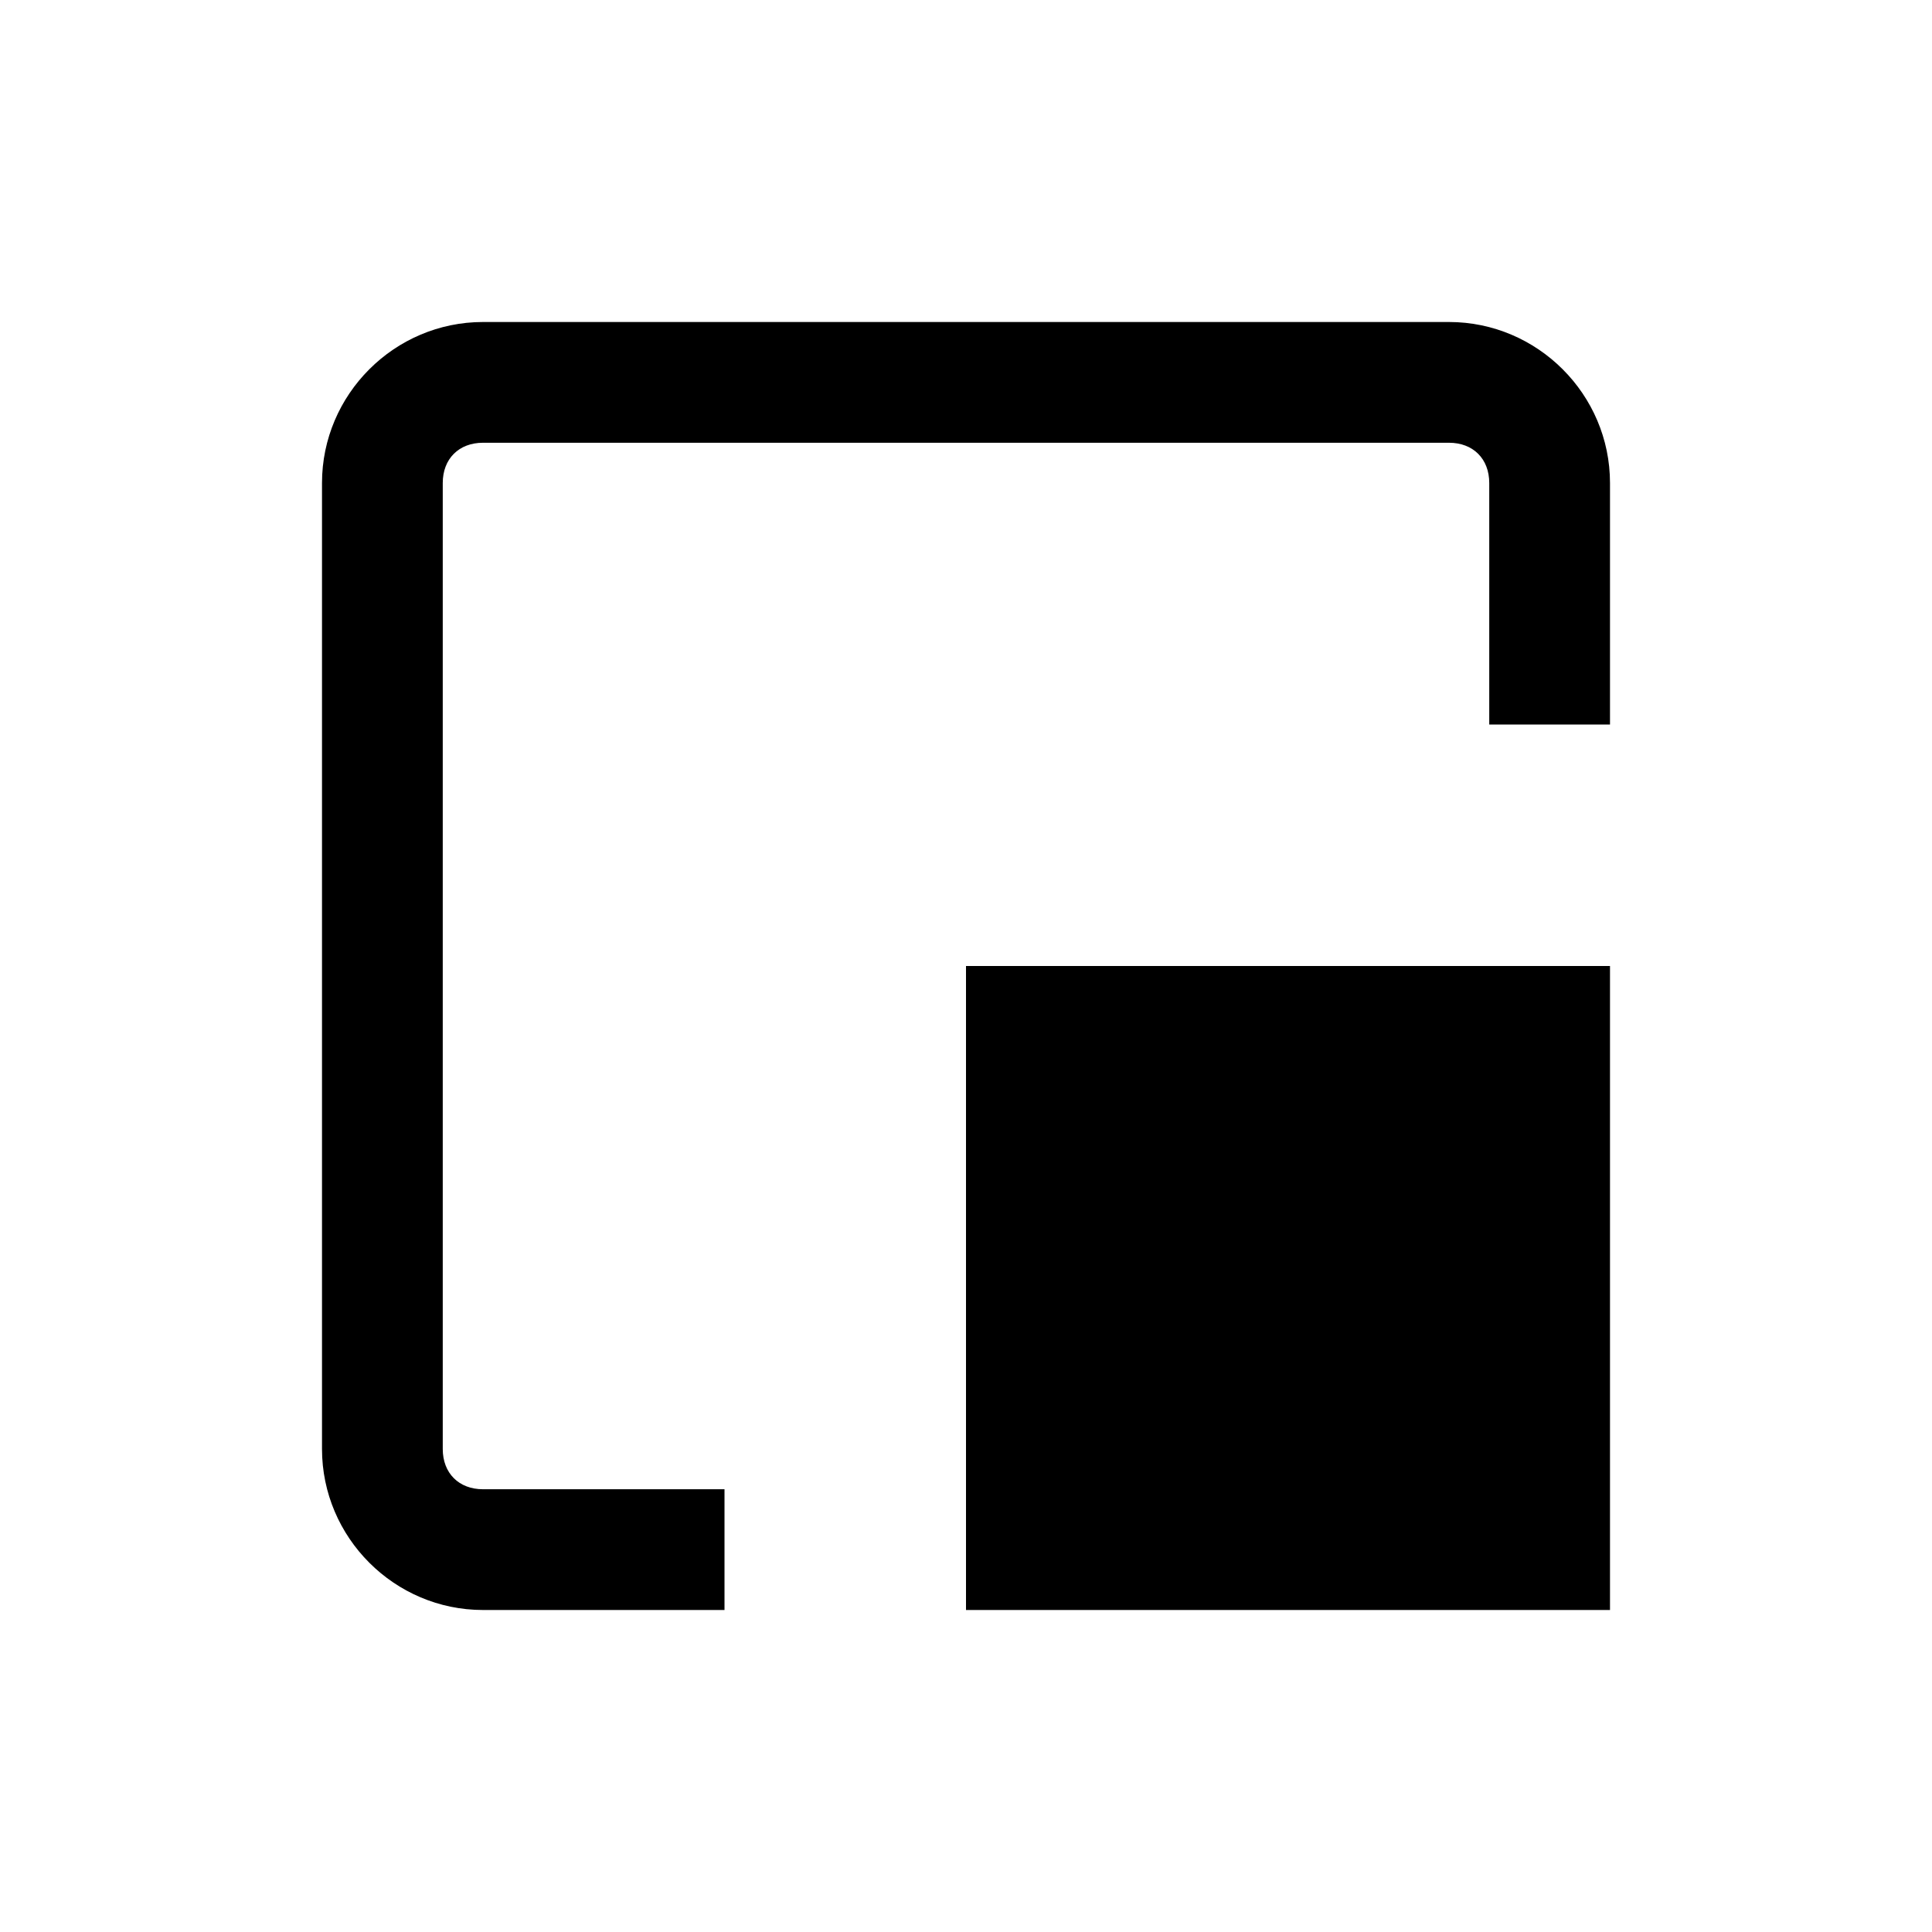 <svg width="24" height="24" viewBox="0 0 24 24" xmlns="http://www.w3.org/2000/svg">
<path d="M12 12H20V20H12V12Z"/>
<path fill-rule="evenodd" clip-rule="evenodd" d="M6 4H18C19.1 4 20 4.9 20 6V9H18.5V6C18.5 5.7 18.3 5.5 18 5.5H6C5.7 5.5 5.5 5.7 5.5 6V18C5.5 18.3 5.7 18.5 6 18.5H9V20H6C4.9 20 4 19.1 4 18V6C4 4.9 4.9 4 6 4Z"/>
</svg>
